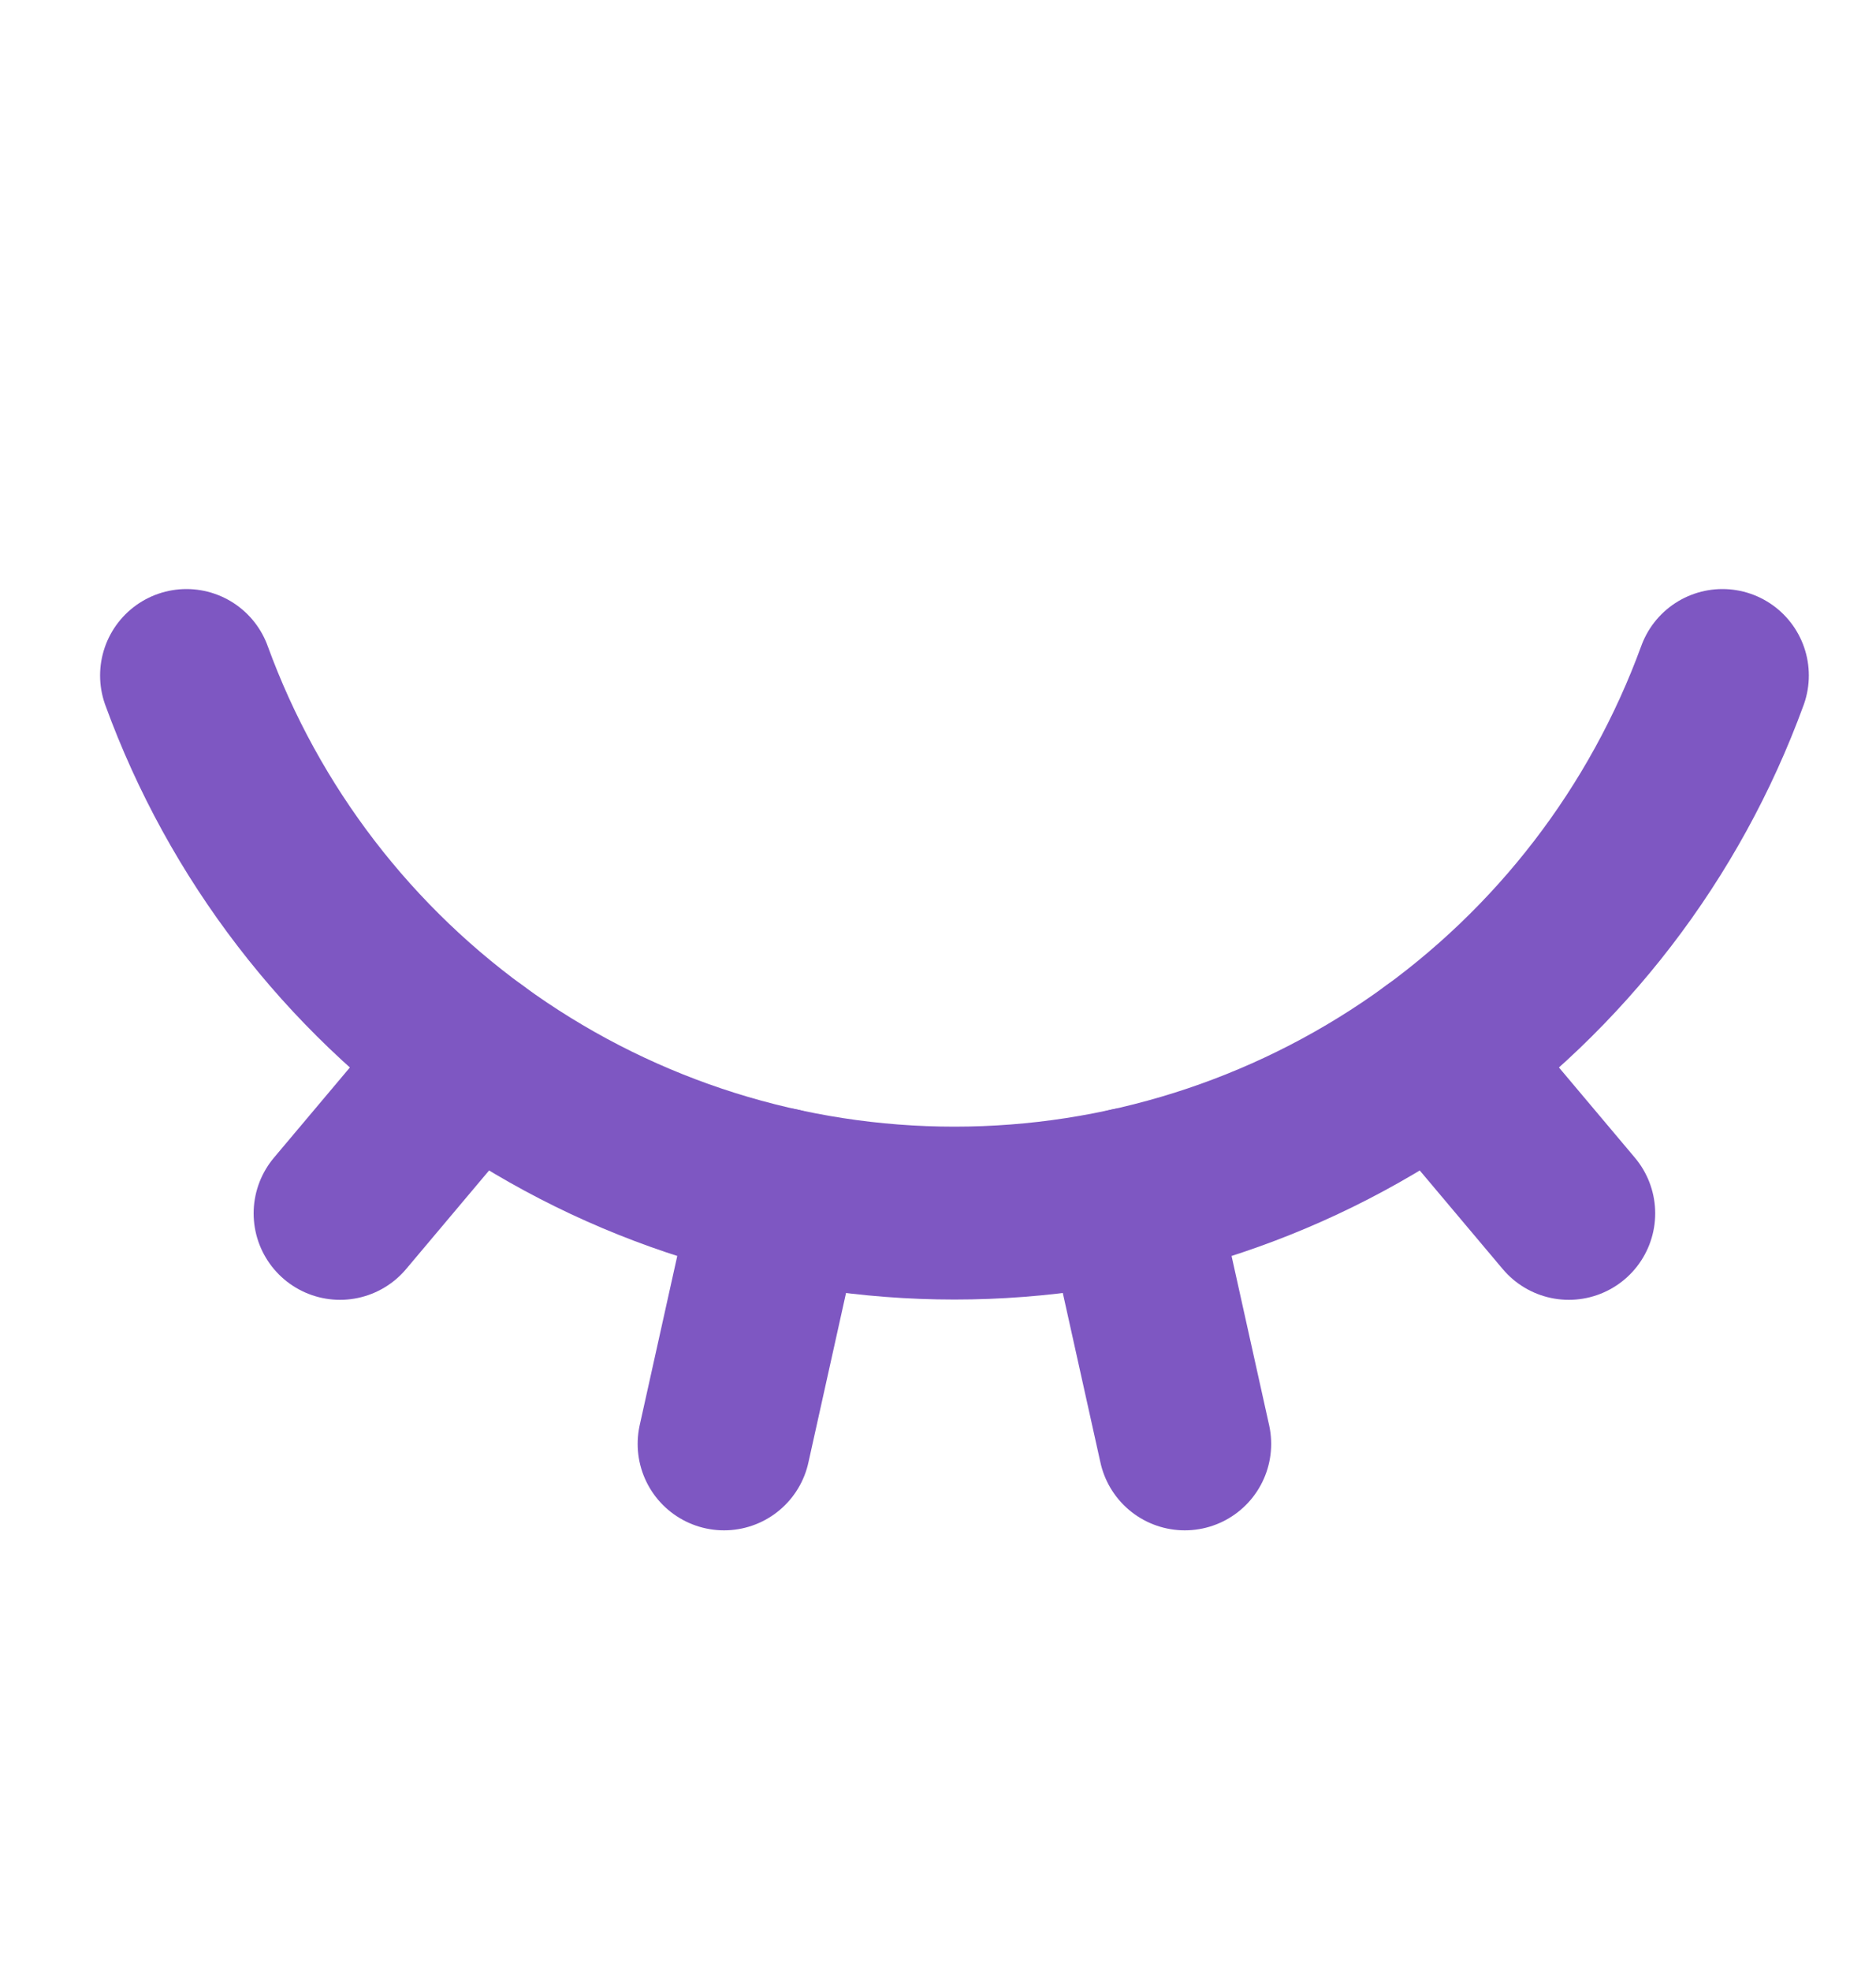 <svg width="20" height="21" viewBox="0 0 20 21" fill="none" xmlns="http://www.w3.org/2000/svg">
<path d="M12.631 15.384L12.04 12.723" stroke="#7E57C2" stroke-width="1.842" stroke-linecap="round" stroke-linejoin="round"/>
<path d="M1.988 7.197C2.6 8.876 3.714 10.326 5.179 11.351C6.643 12.375 8.388 12.925 10.175 12.925C11.962 12.925 13.707 12.375 15.171 11.351C16.636 10.326 17.75 8.876 18.363 7.197" stroke="#7E57C2" stroke-width="1.842" stroke-linecap="round" stroke-linejoin="round"/>
<path d="M16.725 12.928L15.312 11.25" stroke="#7E57C2" stroke-width="1.842" stroke-linecap="round" stroke-linejoin="round"/>
<path d="M3.625 12.928L5.038 11.25" stroke="#7E57C2" stroke-width="1.842" stroke-linecap="round" stroke-linejoin="round"/>
<path d="M7.719 15.384L8.31 12.723" stroke="#7E57C2" stroke-width="1.842" stroke-linecap="round" stroke-linejoin="round"/>
</svg>
